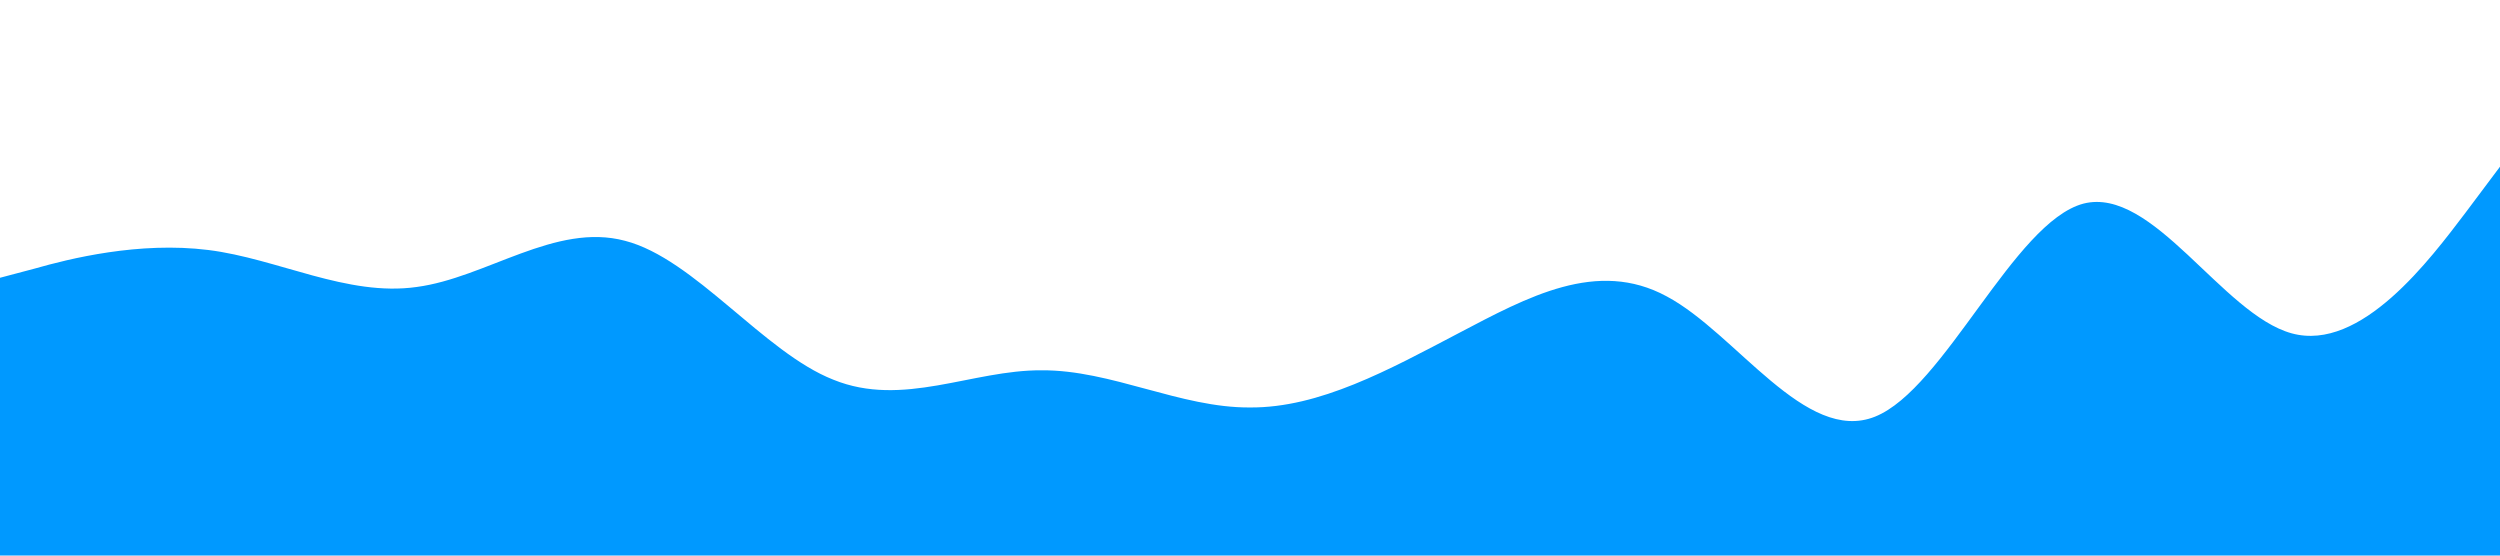 <?xml version="1.0" standalone="no"?><svg xmlns="http://www.w3.org/2000/svg" viewBox="0 0 1440 320"><path fill="#0099ff" fill-opacity="1" d="M0,160L20,154.7C40,149,80,139,120,144C160,149,200,171,240,165.3C280,160,320,128,360,138.7C400,149,440,203,480,218.7C520,235,560,213,600,213.3C640,213,680,235,720,234.7C760,235,800,213,840,192C880,171,920,149,960,170.7C1000,192,1040,256,1080,240C1120,224,1160,128,1200,117.3C1240,107,1280,181,1320,192C1360,203,1400,149,1420,122.7L1440,96L1440,320L1420,320C1400,320,1360,320,1320,320C1280,320,1240,320,1200,320C1160,320,1120,320,1080,320C1040,320,1000,320,960,320C920,320,880,320,840,320C800,320,760,320,720,320C680,320,640,320,600,320C560,320,520,320,480,320C440,320,400,320,360,320C320,320,280,320,240,320C200,320,160,320,120,320C80,320,40,320,20,320L0,320Z"></path></svg>
